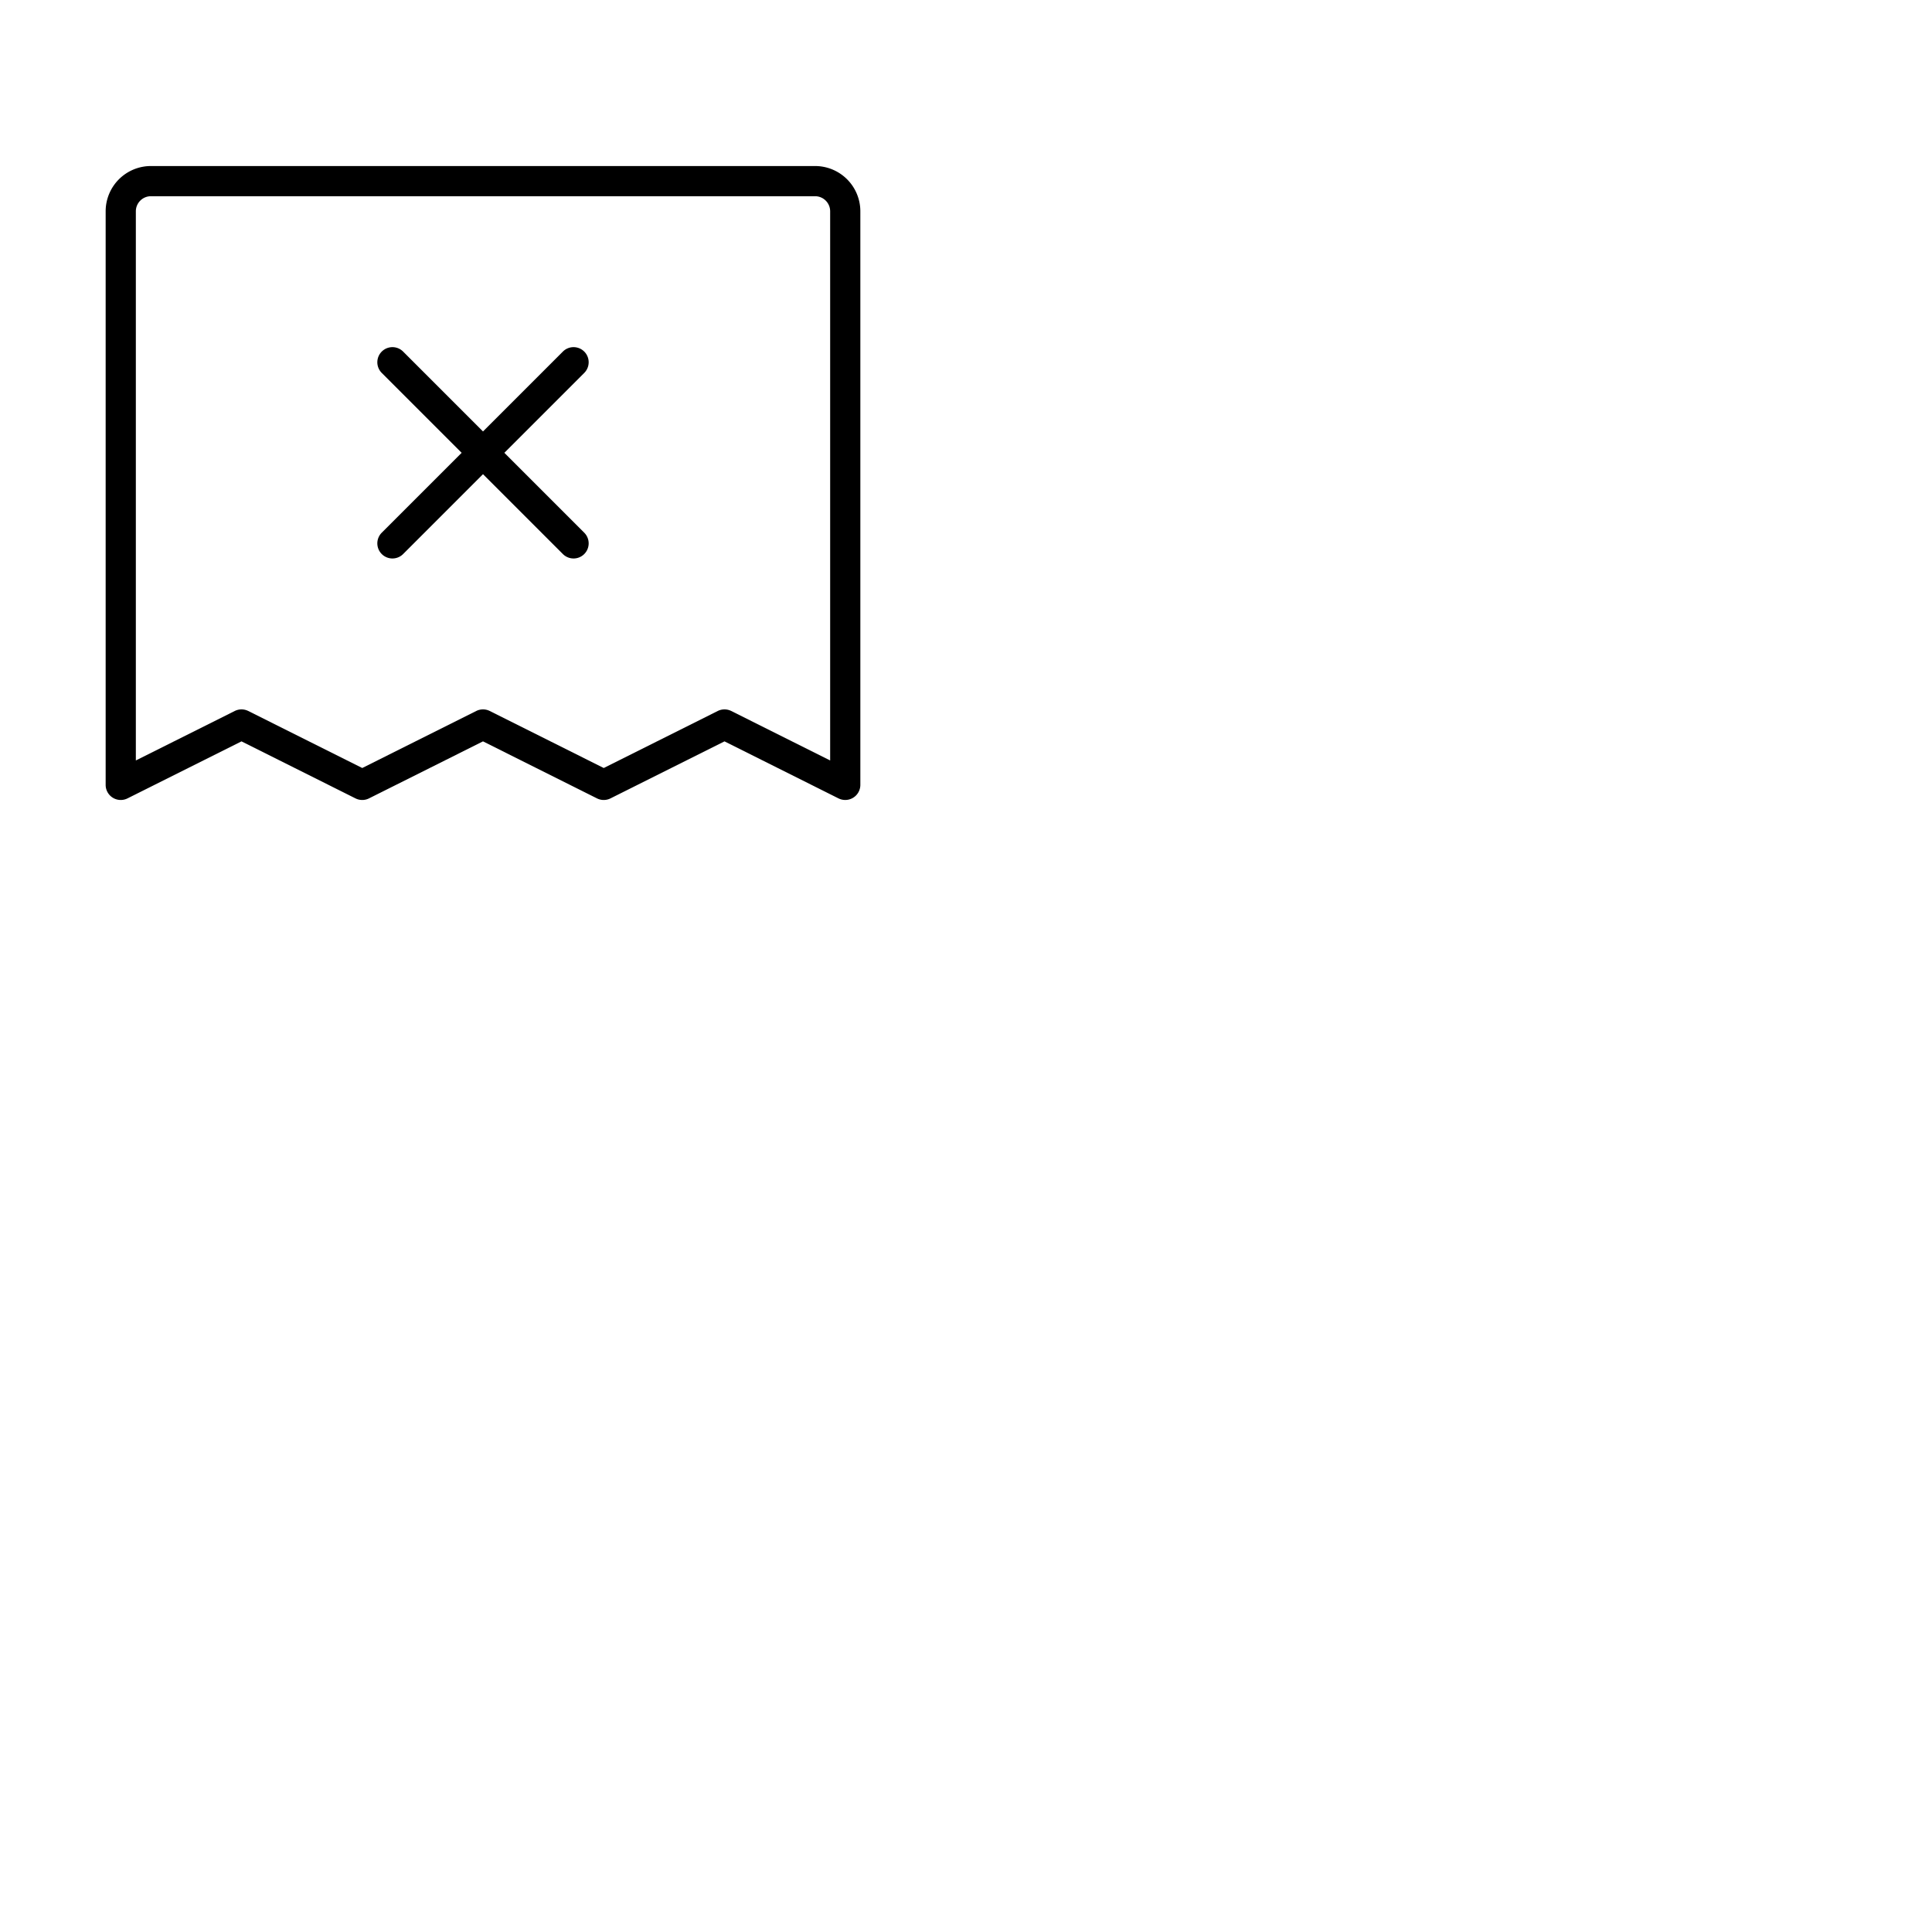 <svg xmlns="http://www.w3.org/2000/svg" version="1.1" viewBox="0 0 512 512" fill="currentColor"><path fill="currentColor" d="M216 44H40a12 12 0 0 0-12 12v152a4 4 0 0 0 5.79 3.58L64 196.47l30.21 15.11a4 4 0 0 0 3.58 0L128 196.47l30.21 15.11a4 4 0 0 0 3.58 0L192 196.47l30.21 15.11a4.05 4.05 0 0 0 1.79.42a4 4 0 0 0 4-4V56a12 12 0 0 0-12-12m4 157.53l-26.21-13.11a4 4 0 0 0-3.58 0L160 203.53l-30.21-15.11a4 4 0 0 0-3.58 0L96 203.53l-30.21-15.11a4 4 0 0 0-3.58 0L36 201.53V56a4 4 0 0 1 4-4h176a4 4 0 0 1 4 4Zm-65.17-102.7L133.66 120l21.17 21.17a4 4 0 0 1-5.66 5.66L128 125.66l-21.17 21.17a4 4 0 0 1-5.66-5.66L122.34 120l-21.17-21.17a4 4 0 0 1 5.66-5.66L128 114.34l21.17-21.17a4 4 0 1 1 5.66 5.66"/></svg>